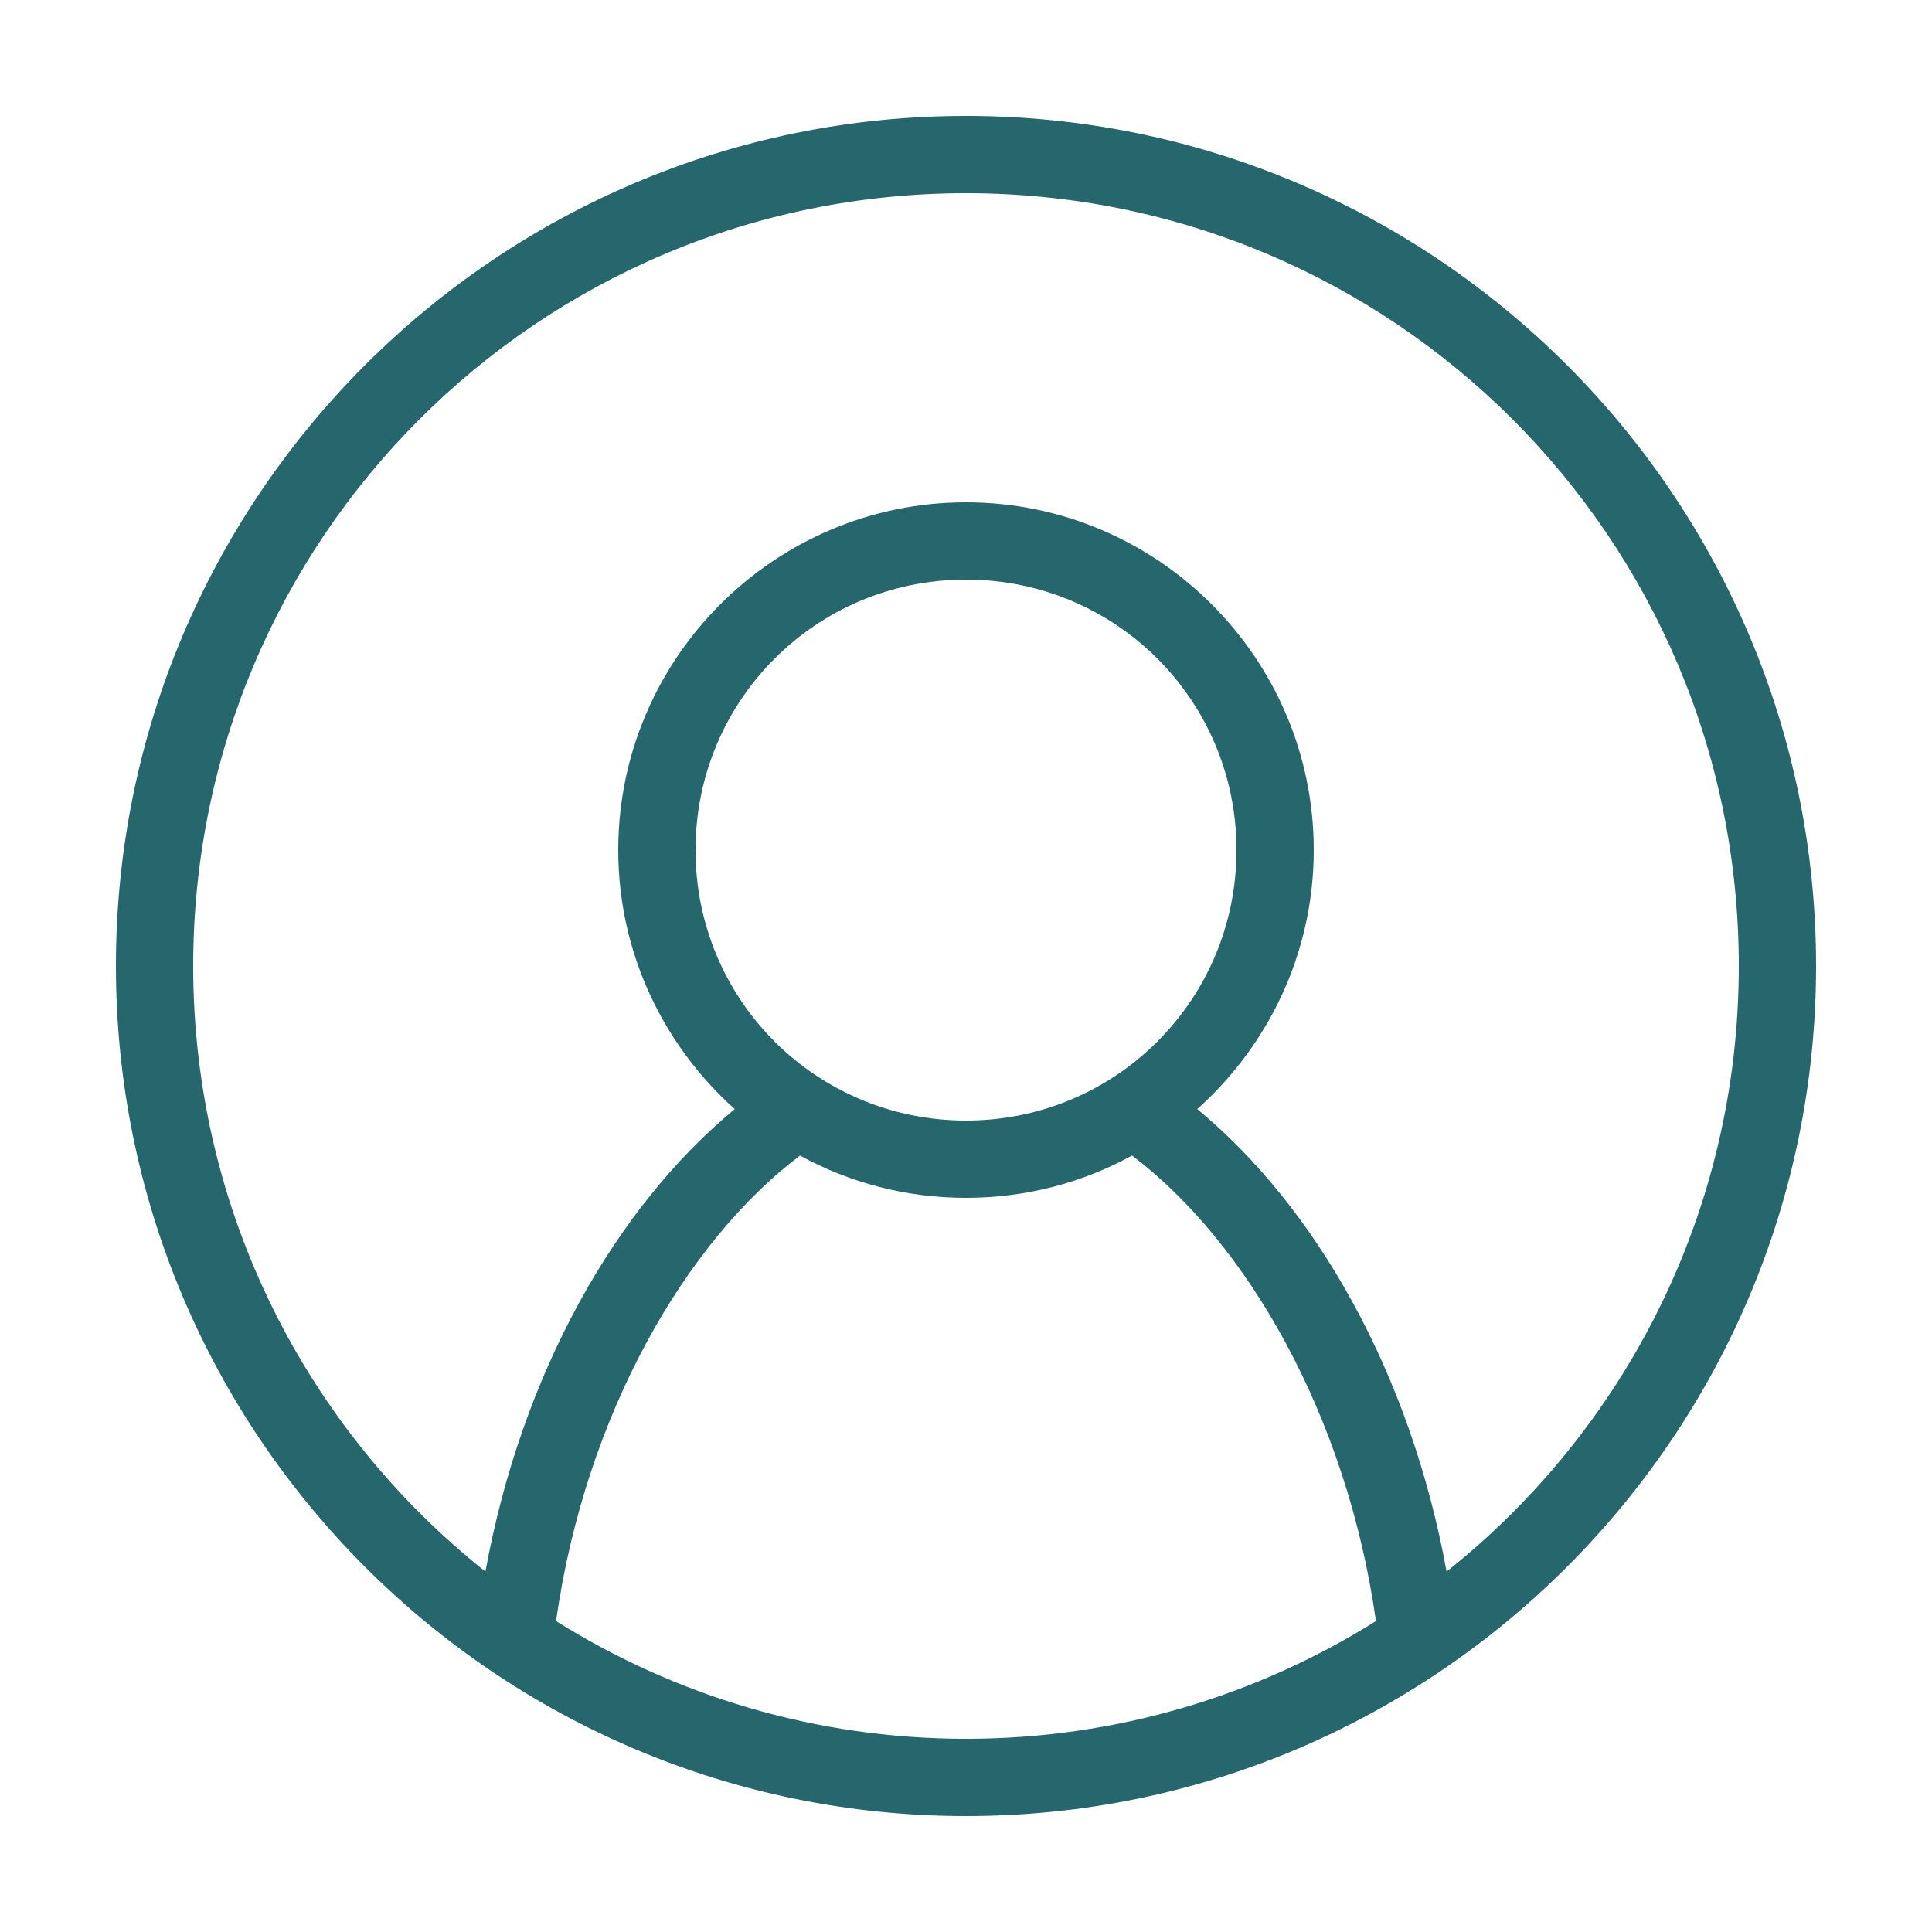 <svg height='100px' width='100px'  fill="#26666d" xmlns:dc="http://purl.org/dc/elements/1.1/" xmlns:cc="http://creativecommons.org/ns#" xmlns:rdf="http://www.w3.org/1999/02/22-rdf-syntax-ns#" xmlns:svg="http://www.w3.org/2000/svg" xmlns="http://www.w3.org/2000/svg" xmlns:sodipodi="http://sodipodi.sourceforge.net/DTD/sodipodi-0.dtd" xmlns:inkscape="http://www.inkscape.org/namespaces/inkscape" version="1.1" x="0px" y="0px" viewBox="0 0 100 100"><g transform="translate(0,-952.362)"><path style="font-size:medium;font-style:normal;font-variant:normal;font-weight:normal;font-stretch:normal;text-indent:0;text-align:start;text-decoration:none;line-height:normal;letter-spacing:normal;word-spacing:normal;text-transform:none;direction:ltr;block-progression:tb;writing-mode:lr-tb;text-anchor:start;baseline-shift:baseline;opacity:1;color:#000000;fill:#26666d;fill-opacity:1;stroke:none;stroke-width:4;marker:none;visibility:visible;display:inline;overflow:visible;enable-background:accumulate;font-family:Sans;-inkscape-font-specification:Sans" d="M 50 6 C 25.723 6 6 25.723 6 50 C 6 74.277 25.723 94 50 94 C 74.277 94 94 74.277 94 50 C 94 25.723 74.277 6 50 6 z M 50 10 C 72.115 10 90 27.885 90 50 C 90 62.704 84.087 74.024 74.875 81.344 C 73.005 71.097 68.132 62.5 61.969 57.406 C 65.656 54.107 68 49.32 68 44 C 68 34.083 59.917 26 50 26 C 40.083 26 32 34.083 32 44 C 32 49.32 34.344 54.107 38.031 57.406 C 31.868 62.5 26.995 71.097 25.125 81.344 C 15.913 74.024 10 62.704 10 50 C 10 27.885 27.885 10 50 10 z M 50 30 C 57.756 30 64 36.244 64 44 C 64 51.756 57.756 58 50 58 C 42.244 58 36 51.756 36 44 C 36 36.244 42.244 30 50 30 z M 41.406 59.812 C 43.965 61.213 46.886 62 50 62 C 53.114 62 56.035 61.213 58.594 59.812 C 64.482 64.259 69.696 73.18 71.219 83.906 C 65.071 87.757 57.803 90 50 90 C 42.197 90 34.929 87.757 28.781 83.906 C 30.304 73.18 35.518 64.259 41.406 59.812 z " transform="translate(0,952.362)"></path></g></svg>